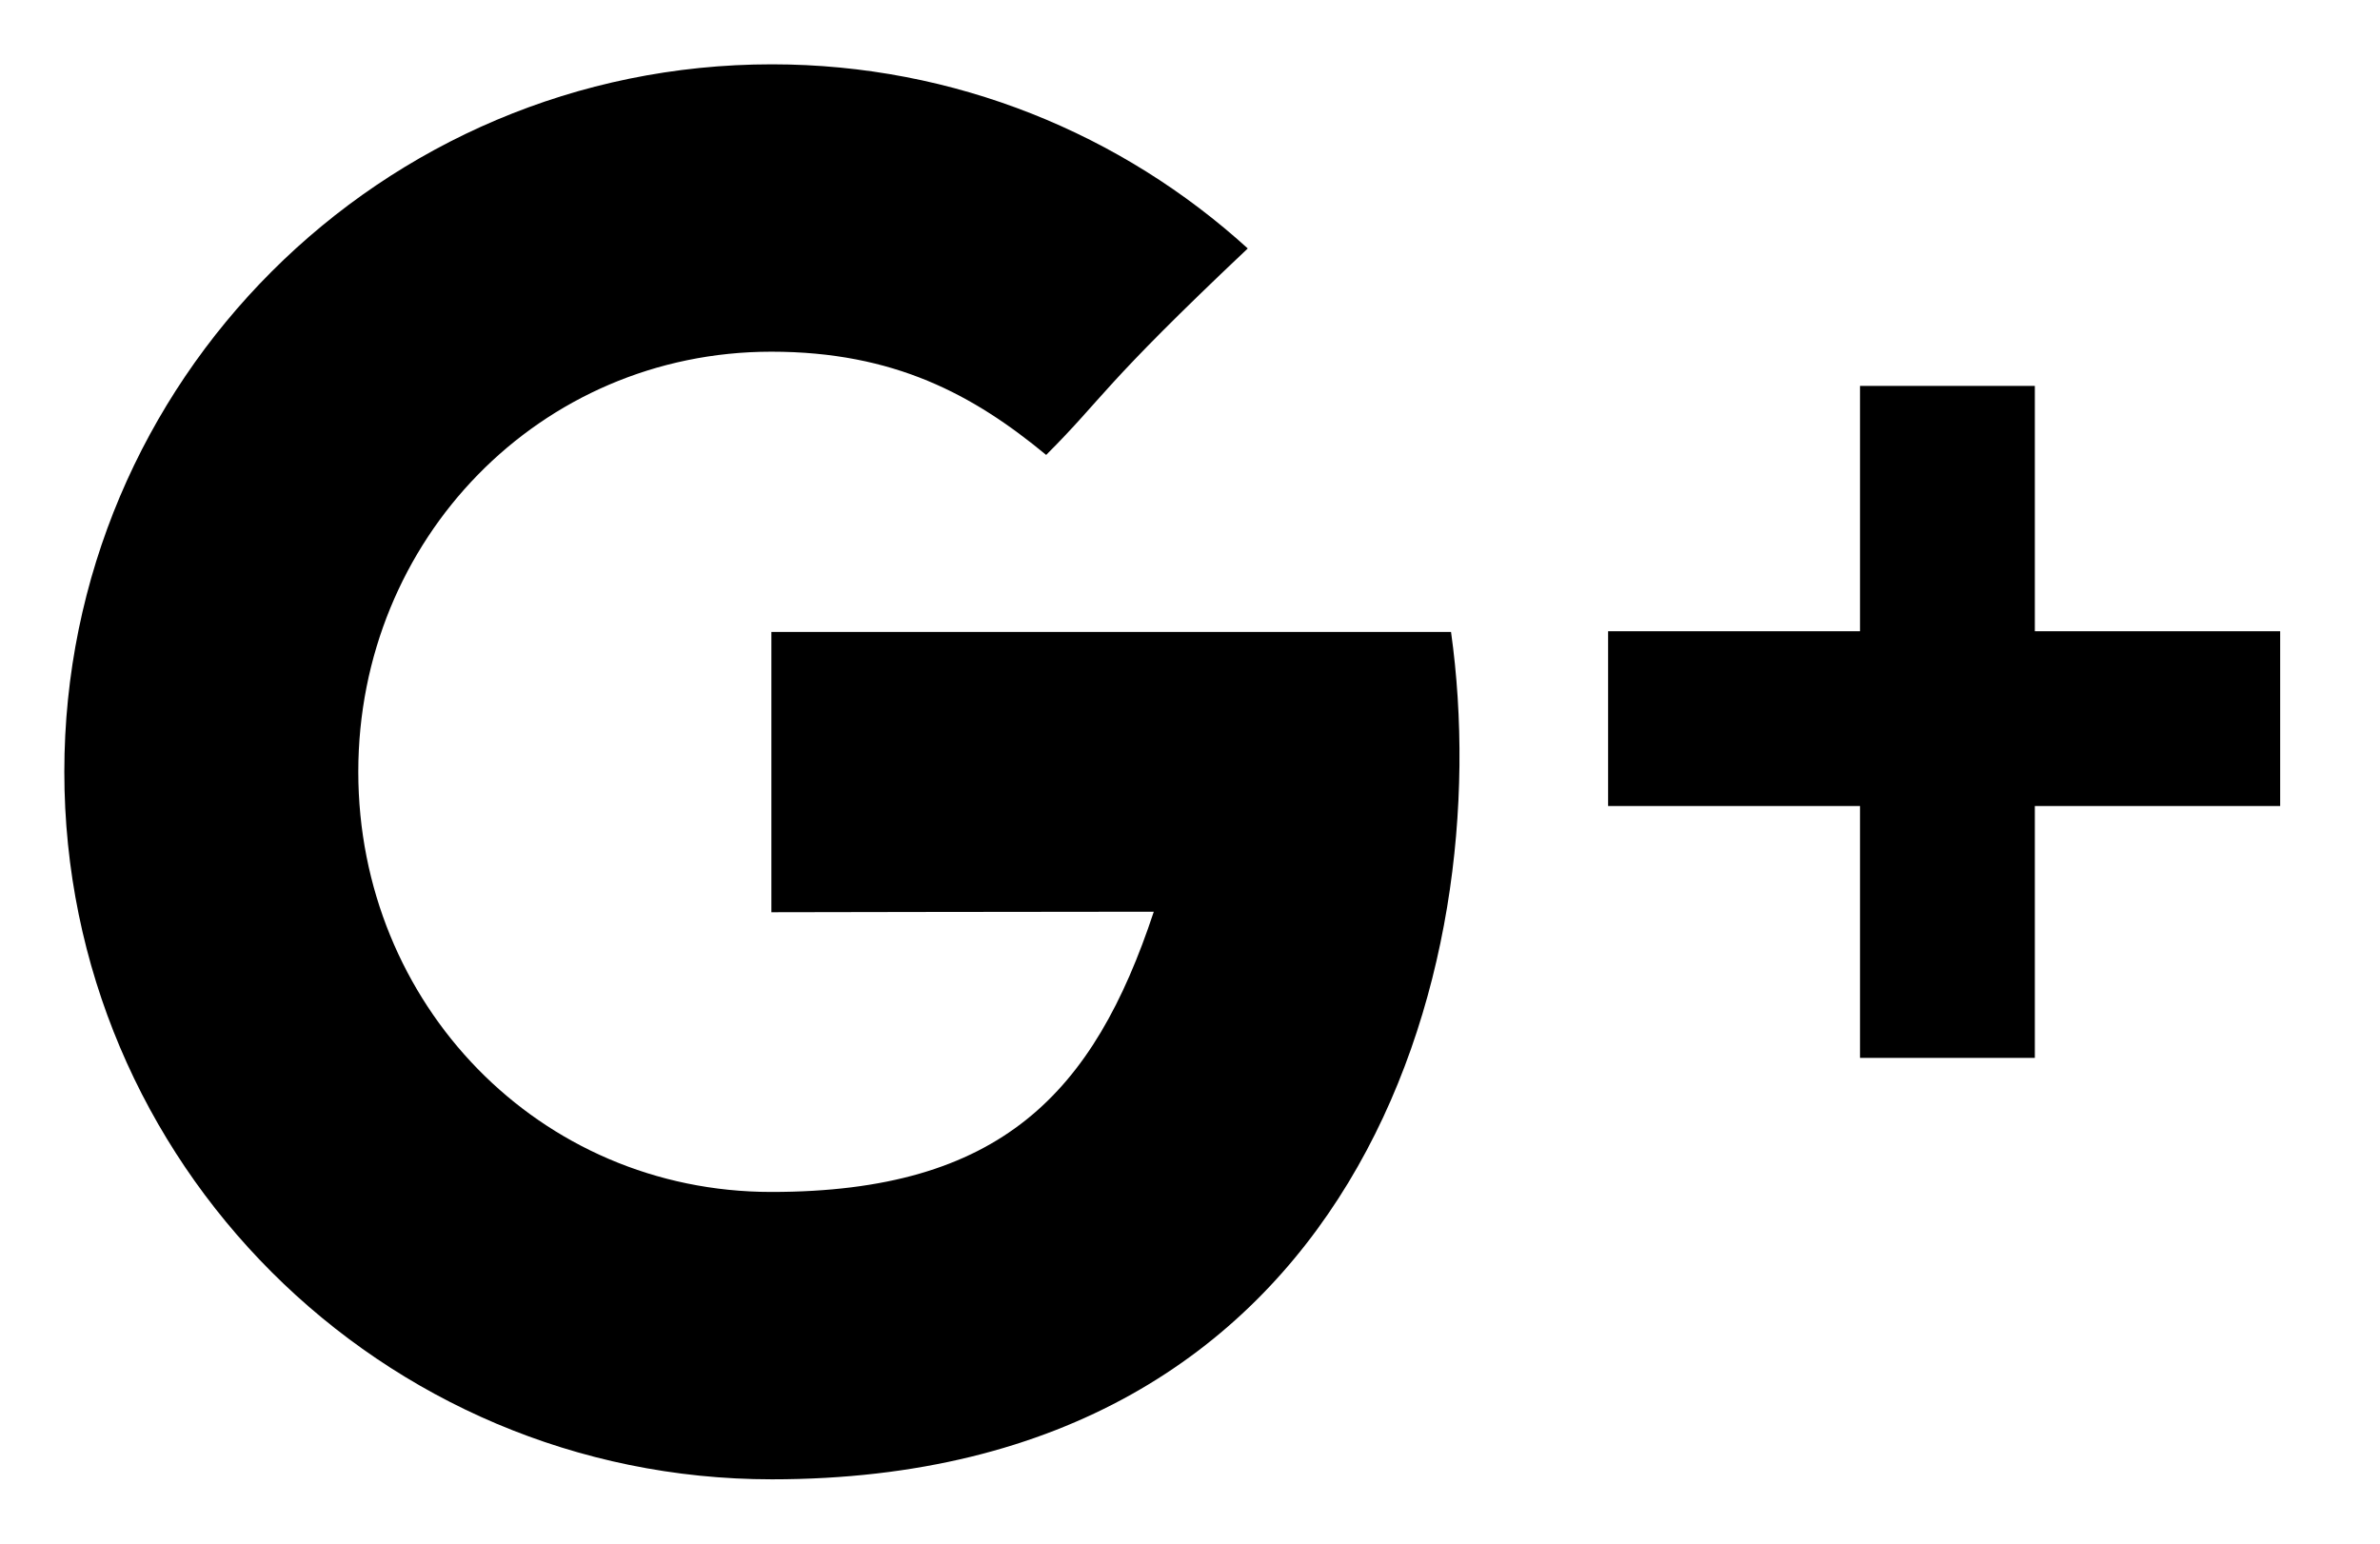 <?xml version="1.0" encoding="UTF-8"?>
<svg width="37px" height="24px" viewBox="0 0 37 24" version="1.1" xmlns="http://www.w3.org/2000/svg" xmlns:xlink="http://www.w3.org/1999/xlink">
    <!-- Generator: Sketch 43.2 (39069) - http://www.bohemiancoding.com/sketch -->
    <title>google-plus</title>
    <desc>Created with Sketch.</desc>
    <defs></defs>
    <g id="Amoicons" stroke="none" stroke-width="1" fill="none" fill-rule="evenodd">
        <g id="google-plus" fill-rule="nonzero" fill="#000000">
            <path d="M11.992,9.825 L11.992,14.183 C11.992,14.183 16.213,14.175 17.937,14.175 C17.003,16.995 15.559,18.532 11.992,18.532 C8.381,18.532 5.57,15.61 5.57,12 C5.57,8.39 8.39,5.468 11.992,5.468 C13.903,5.468 15.134,6.139 16.264,7.073 C17.173,6.164 17.097,6.037 19.398,3.863 C17.445,2.087 14.846,1 12,1 C5.927,1 1,5.927 1,12 C1,18.073 5.927,23 12,23 C21.08,23 23.297,15.092 22.558,9.825 L11.992,9.825 Z M31.634,9.814 L31.634,6 L28.916,6 L28.916,9.814 L25,9.814 L25,12.532 L28.916,12.532 L28.916,16.448 L31.634,16.448 L31.634,12.532 L35.448,12.532 L35.448,9.814 L31.634,9.814 Z" id="Shape"></path>
        </g>
    </g>
</svg>